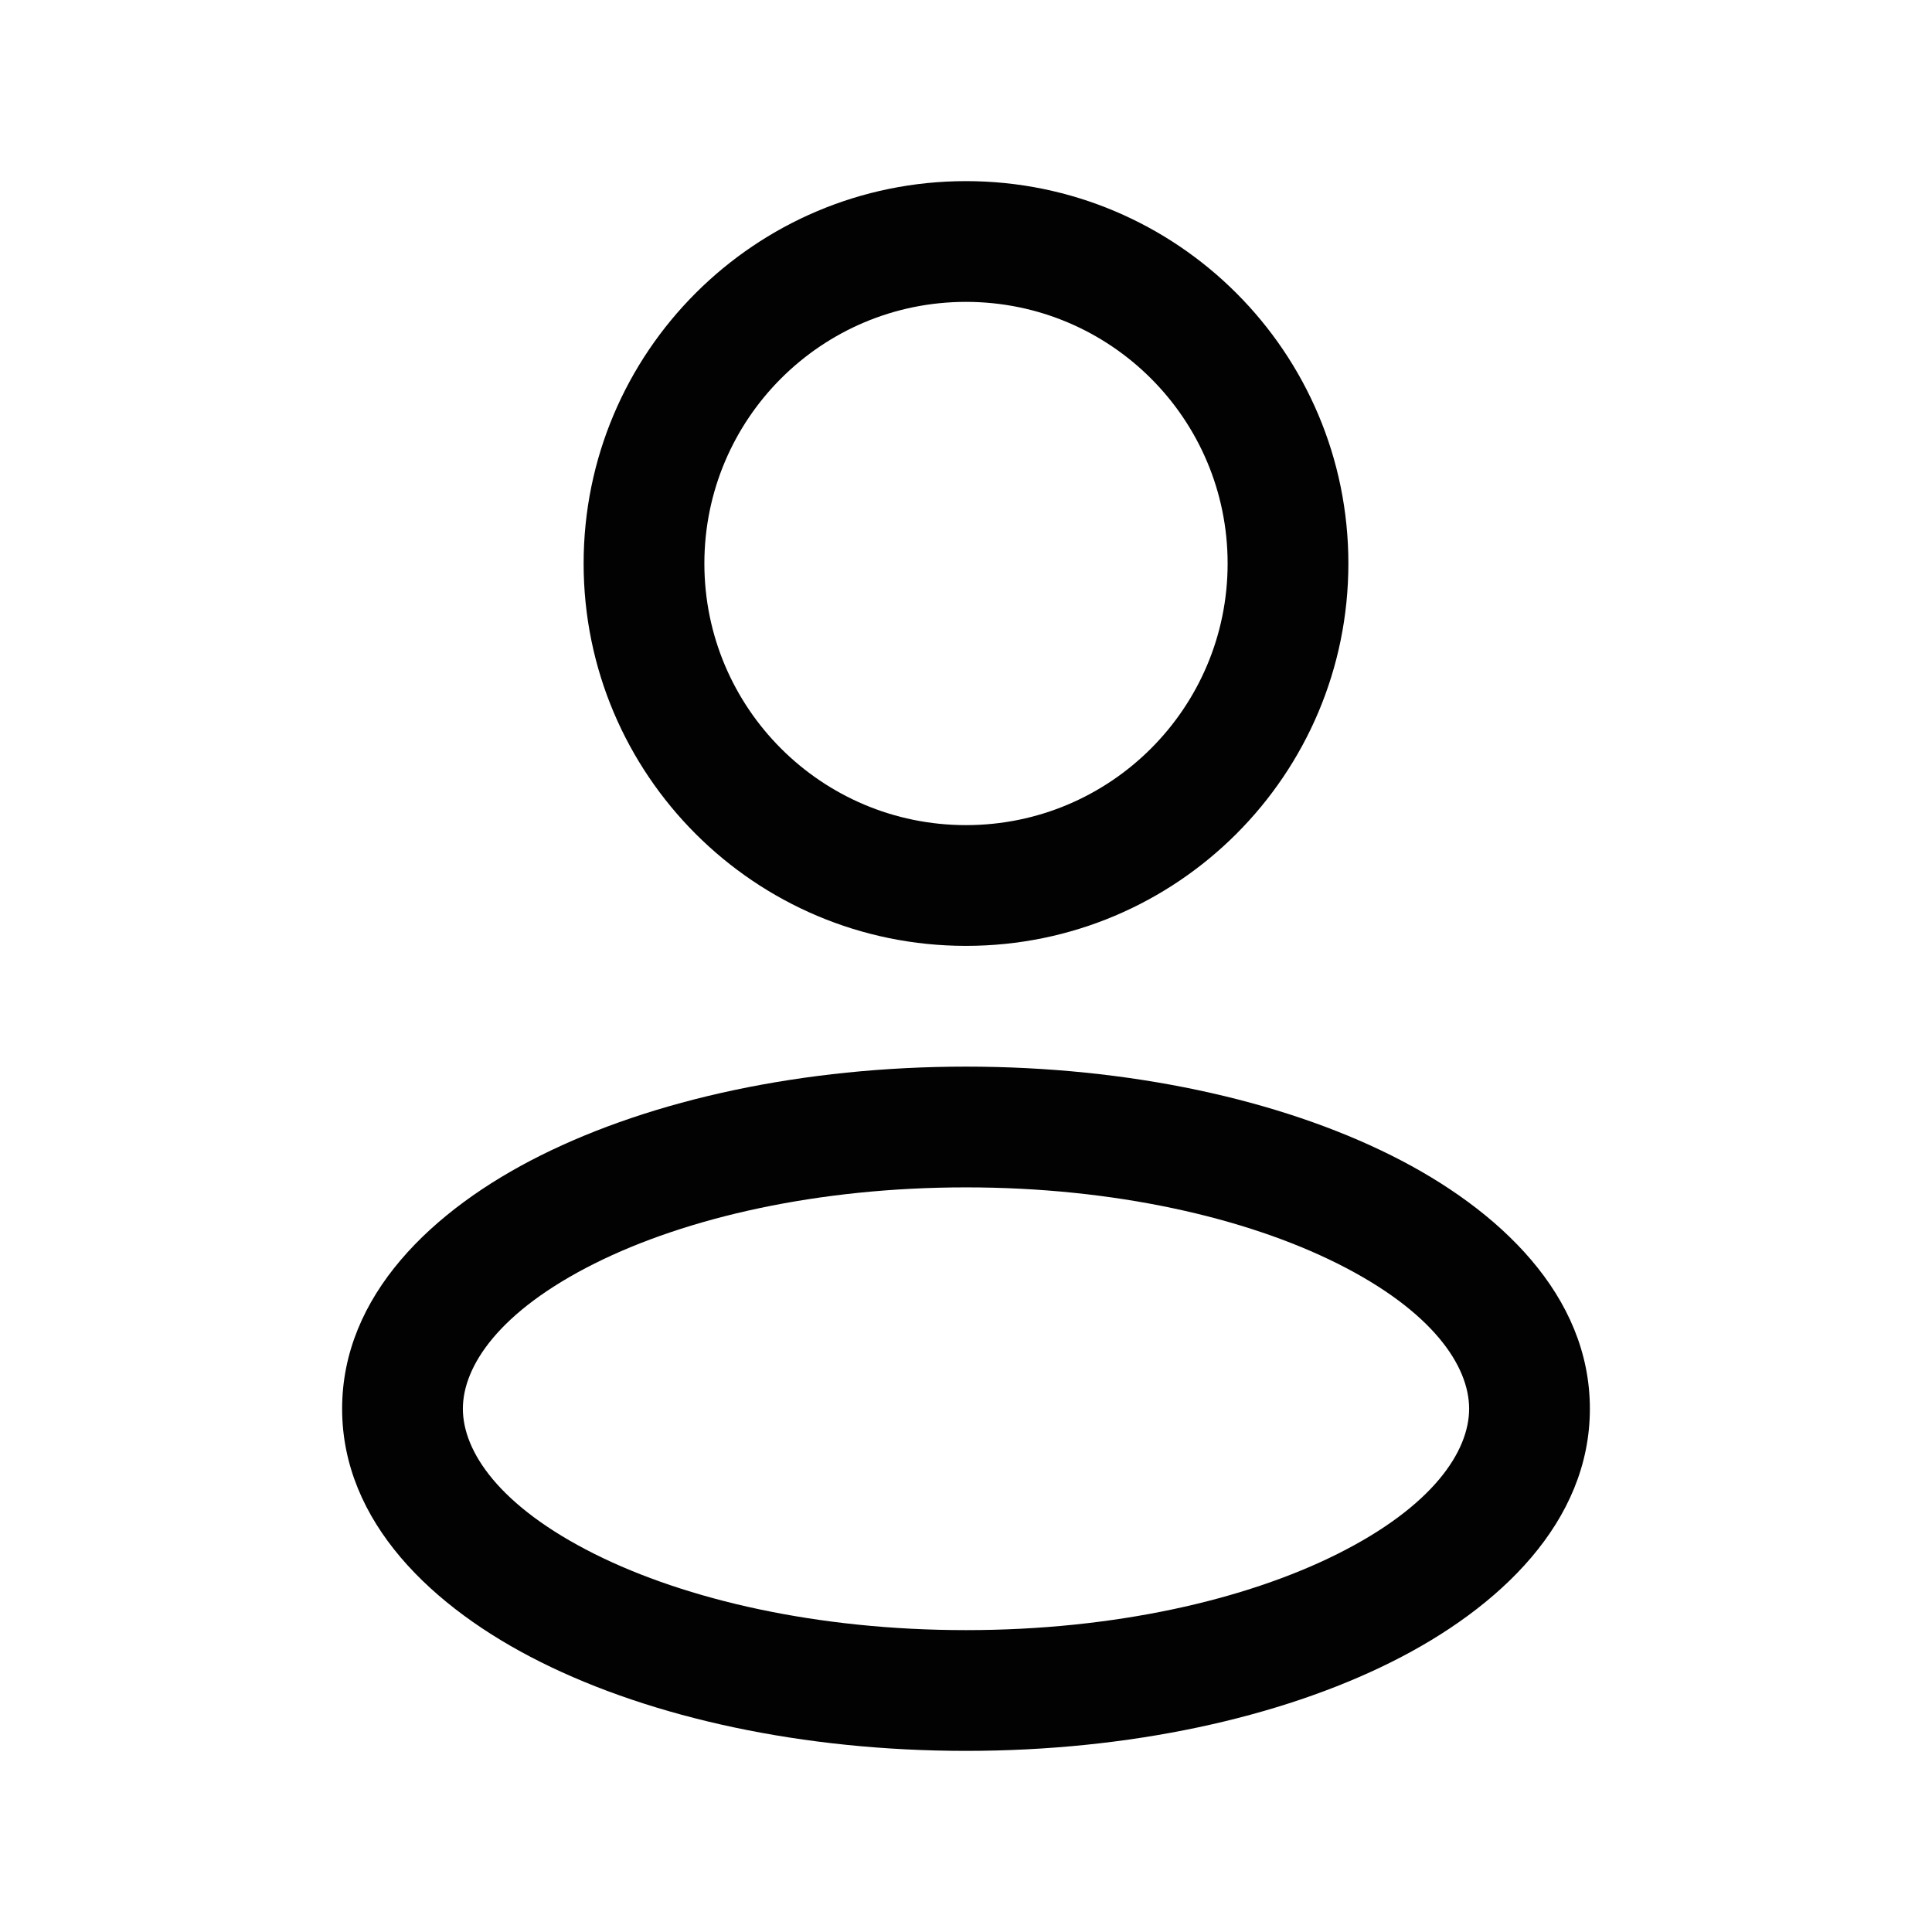 <svg width="24" height="24" viewBox="0 0 24 24" fill="none" xmlns="http://www.w3.org/2000/svg">
<path d="M16 7H15.25C15.25 8.795 13.795 10.25 12 10.25V11V11.75C14.623 11.75 16.75 9.623 16.75 7H16ZM12 11V10.25C10.205 10.25 8.75 8.795 8.75 7H8H7.25C7.25 9.623 9.377 11.75 12 11.75V11ZM8 7H8.75C8.75 5.205 10.205 3.75 12 3.75V3V2.25C9.377 2.25 7.25 4.377 7.25 7H8ZM12 3V3.75C13.795 3.75 15.25 5.205 15.25 7H16H16.75C16.75 4.377 14.623 2.25 12 2.25V3ZM19 17.5H18.25C18.25 18.029 17.801 18.71 16.614 19.304C15.472 19.875 13.842 20.25 12 20.25V21V21.75C14.024 21.75 15.894 21.341 17.285 20.646C18.632 19.973 19.75 18.904 19.75 17.5H19ZM12 21V20.25C10.158 20.25 8.528 19.875 7.386 19.304C6.199 18.71 5.75 18.029 5.75 17.5H5H4.25C4.25 18.904 5.368 19.973 6.715 20.646C8.106 21.341 9.976 21.75 12 21.75V21ZM5 17.5H5.75C5.75 16.971 6.199 16.29 7.386 15.696C8.528 15.125 10.158 14.75 12 14.75V14V13.25C9.976 13.25 8.106 13.659 6.715 14.354C5.368 15.027 4.25 16.096 4.25 17.5H5ZM12 14V14.75C13.842 14.75 15.472 15.125 16.614 15.696C17.801 16.29 18.25 16.971 18.25 17.5H19H19.75C19.75 16.096 18.632 15.027 17.285 14.354C15.894 13.659 14.024 13.25 12 13.25V14Z" fill="#020202"/>
</svg>
